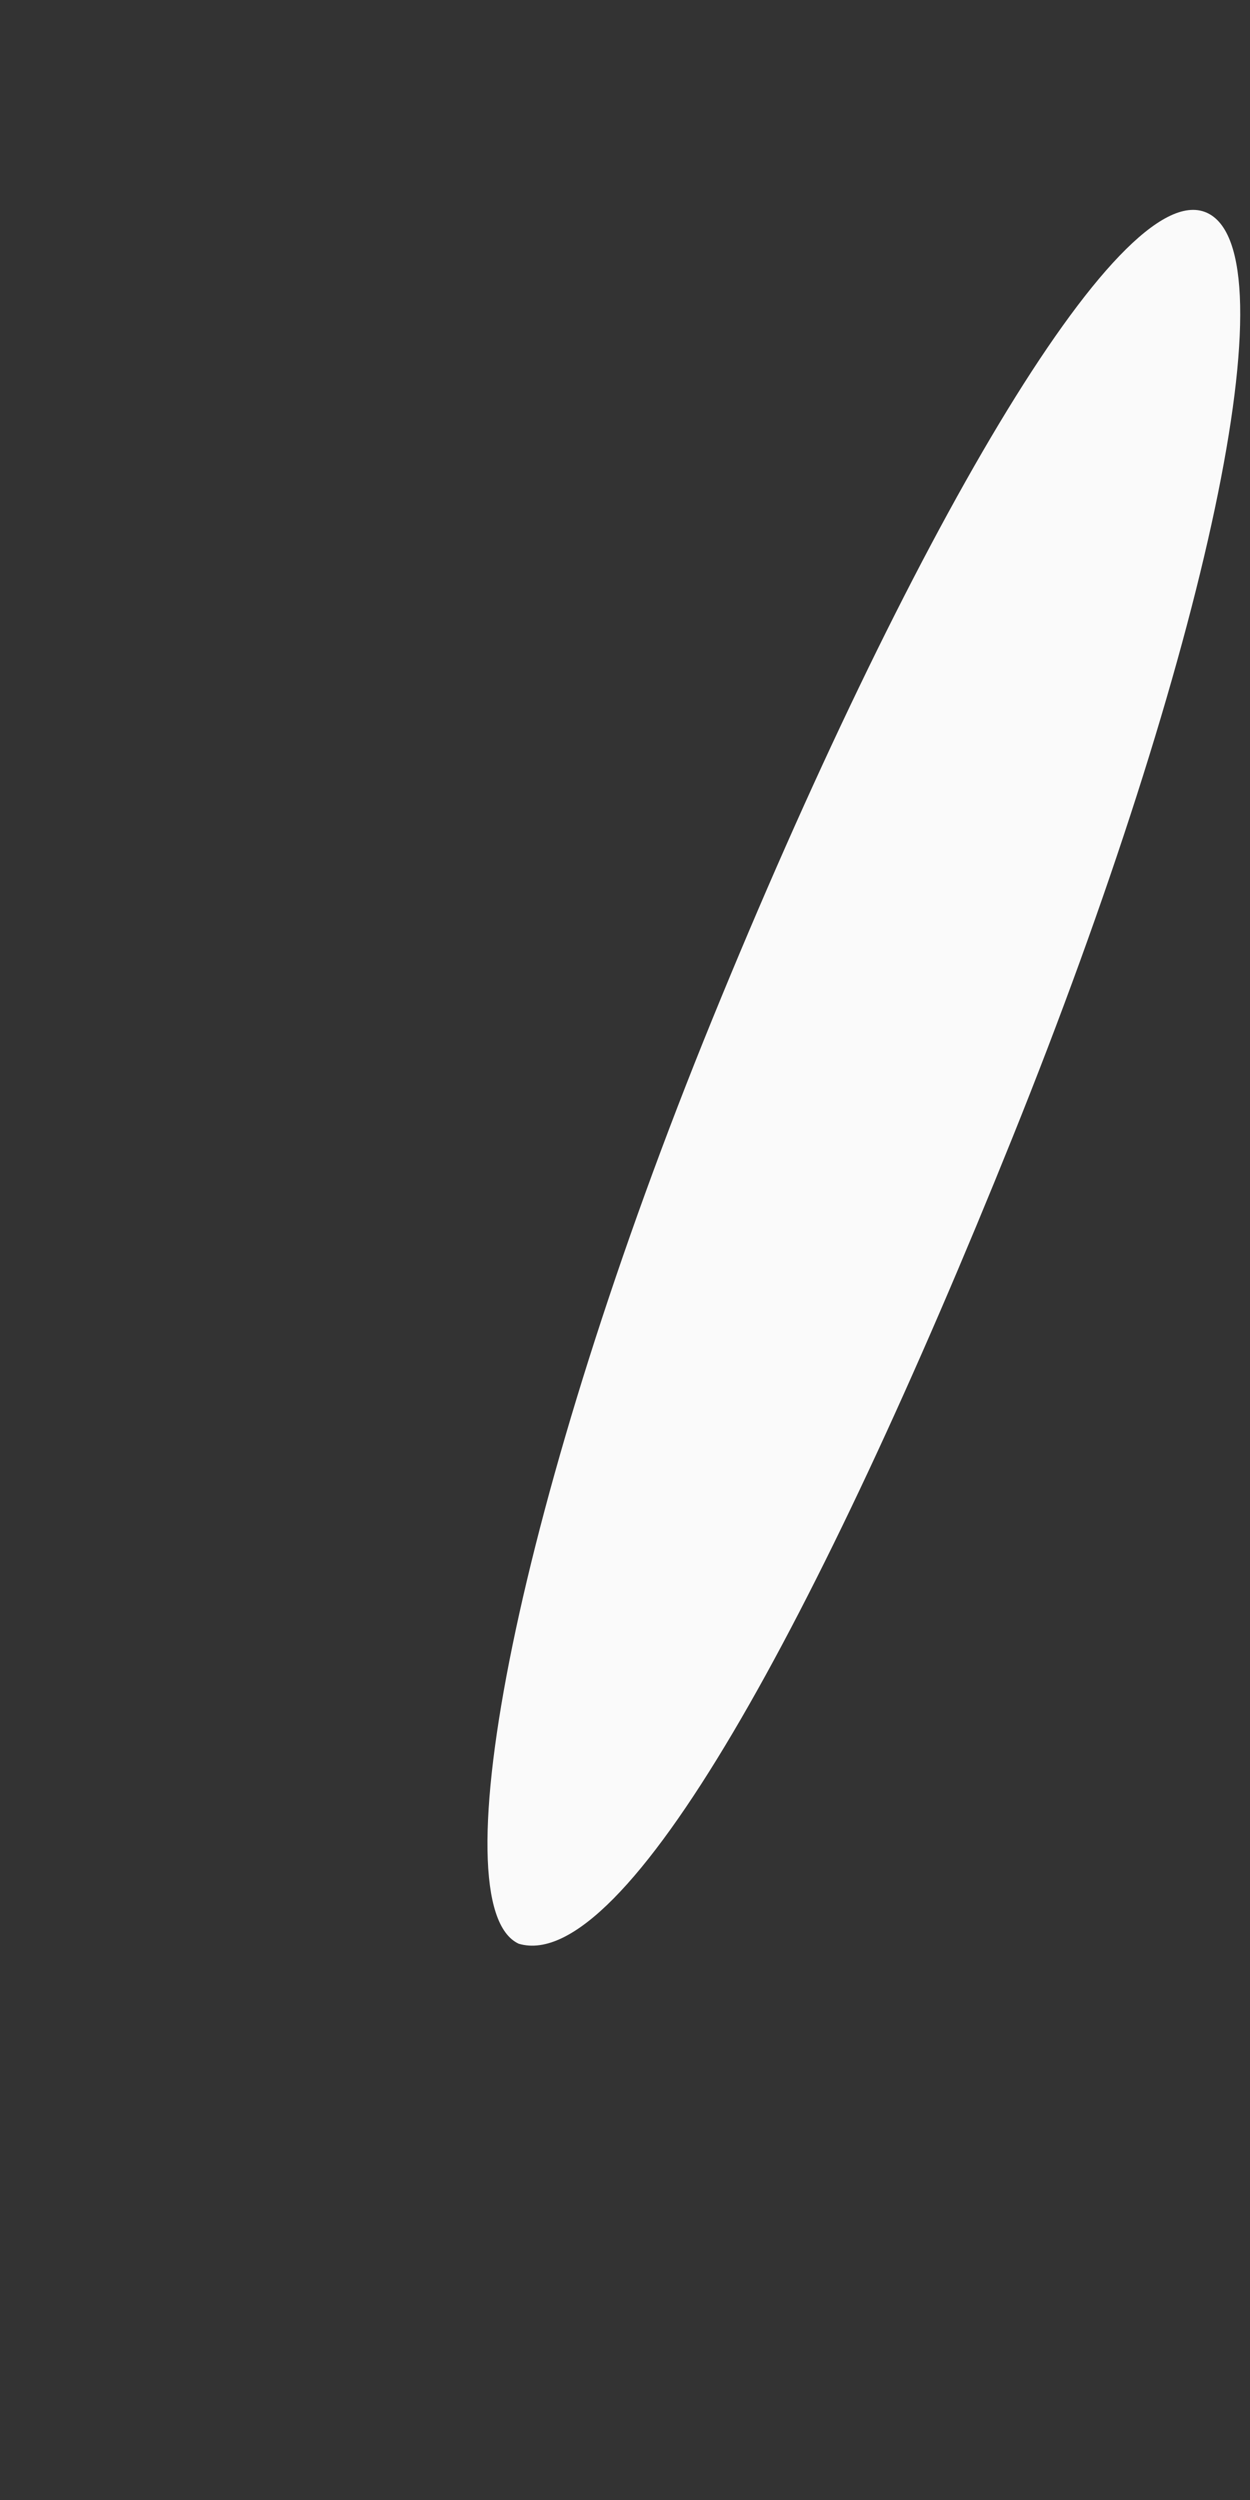 <?xml version="1.0" encoding="UTF-8" standalone="no"?><svg width='2' height='4' viewBox='0 0 2 4' fill='none' xmlns='http://www.w3.org/2000/svg'>
<rect x="0" y="0" width="2" height="4" fill="#333333" stroke="none"/>
<path d='M0.83 3.11C0.7 3.05 0.83 2.39 1.14 1.63C1.45 0.87 1.79 0.28 1.93 0.34C2.07 0.4 1.93 1.05 1.62 1.82C1.31 2.59 1 3.16 0.83 3.11Z' fill='#FAFAFA'/>
</svg>

